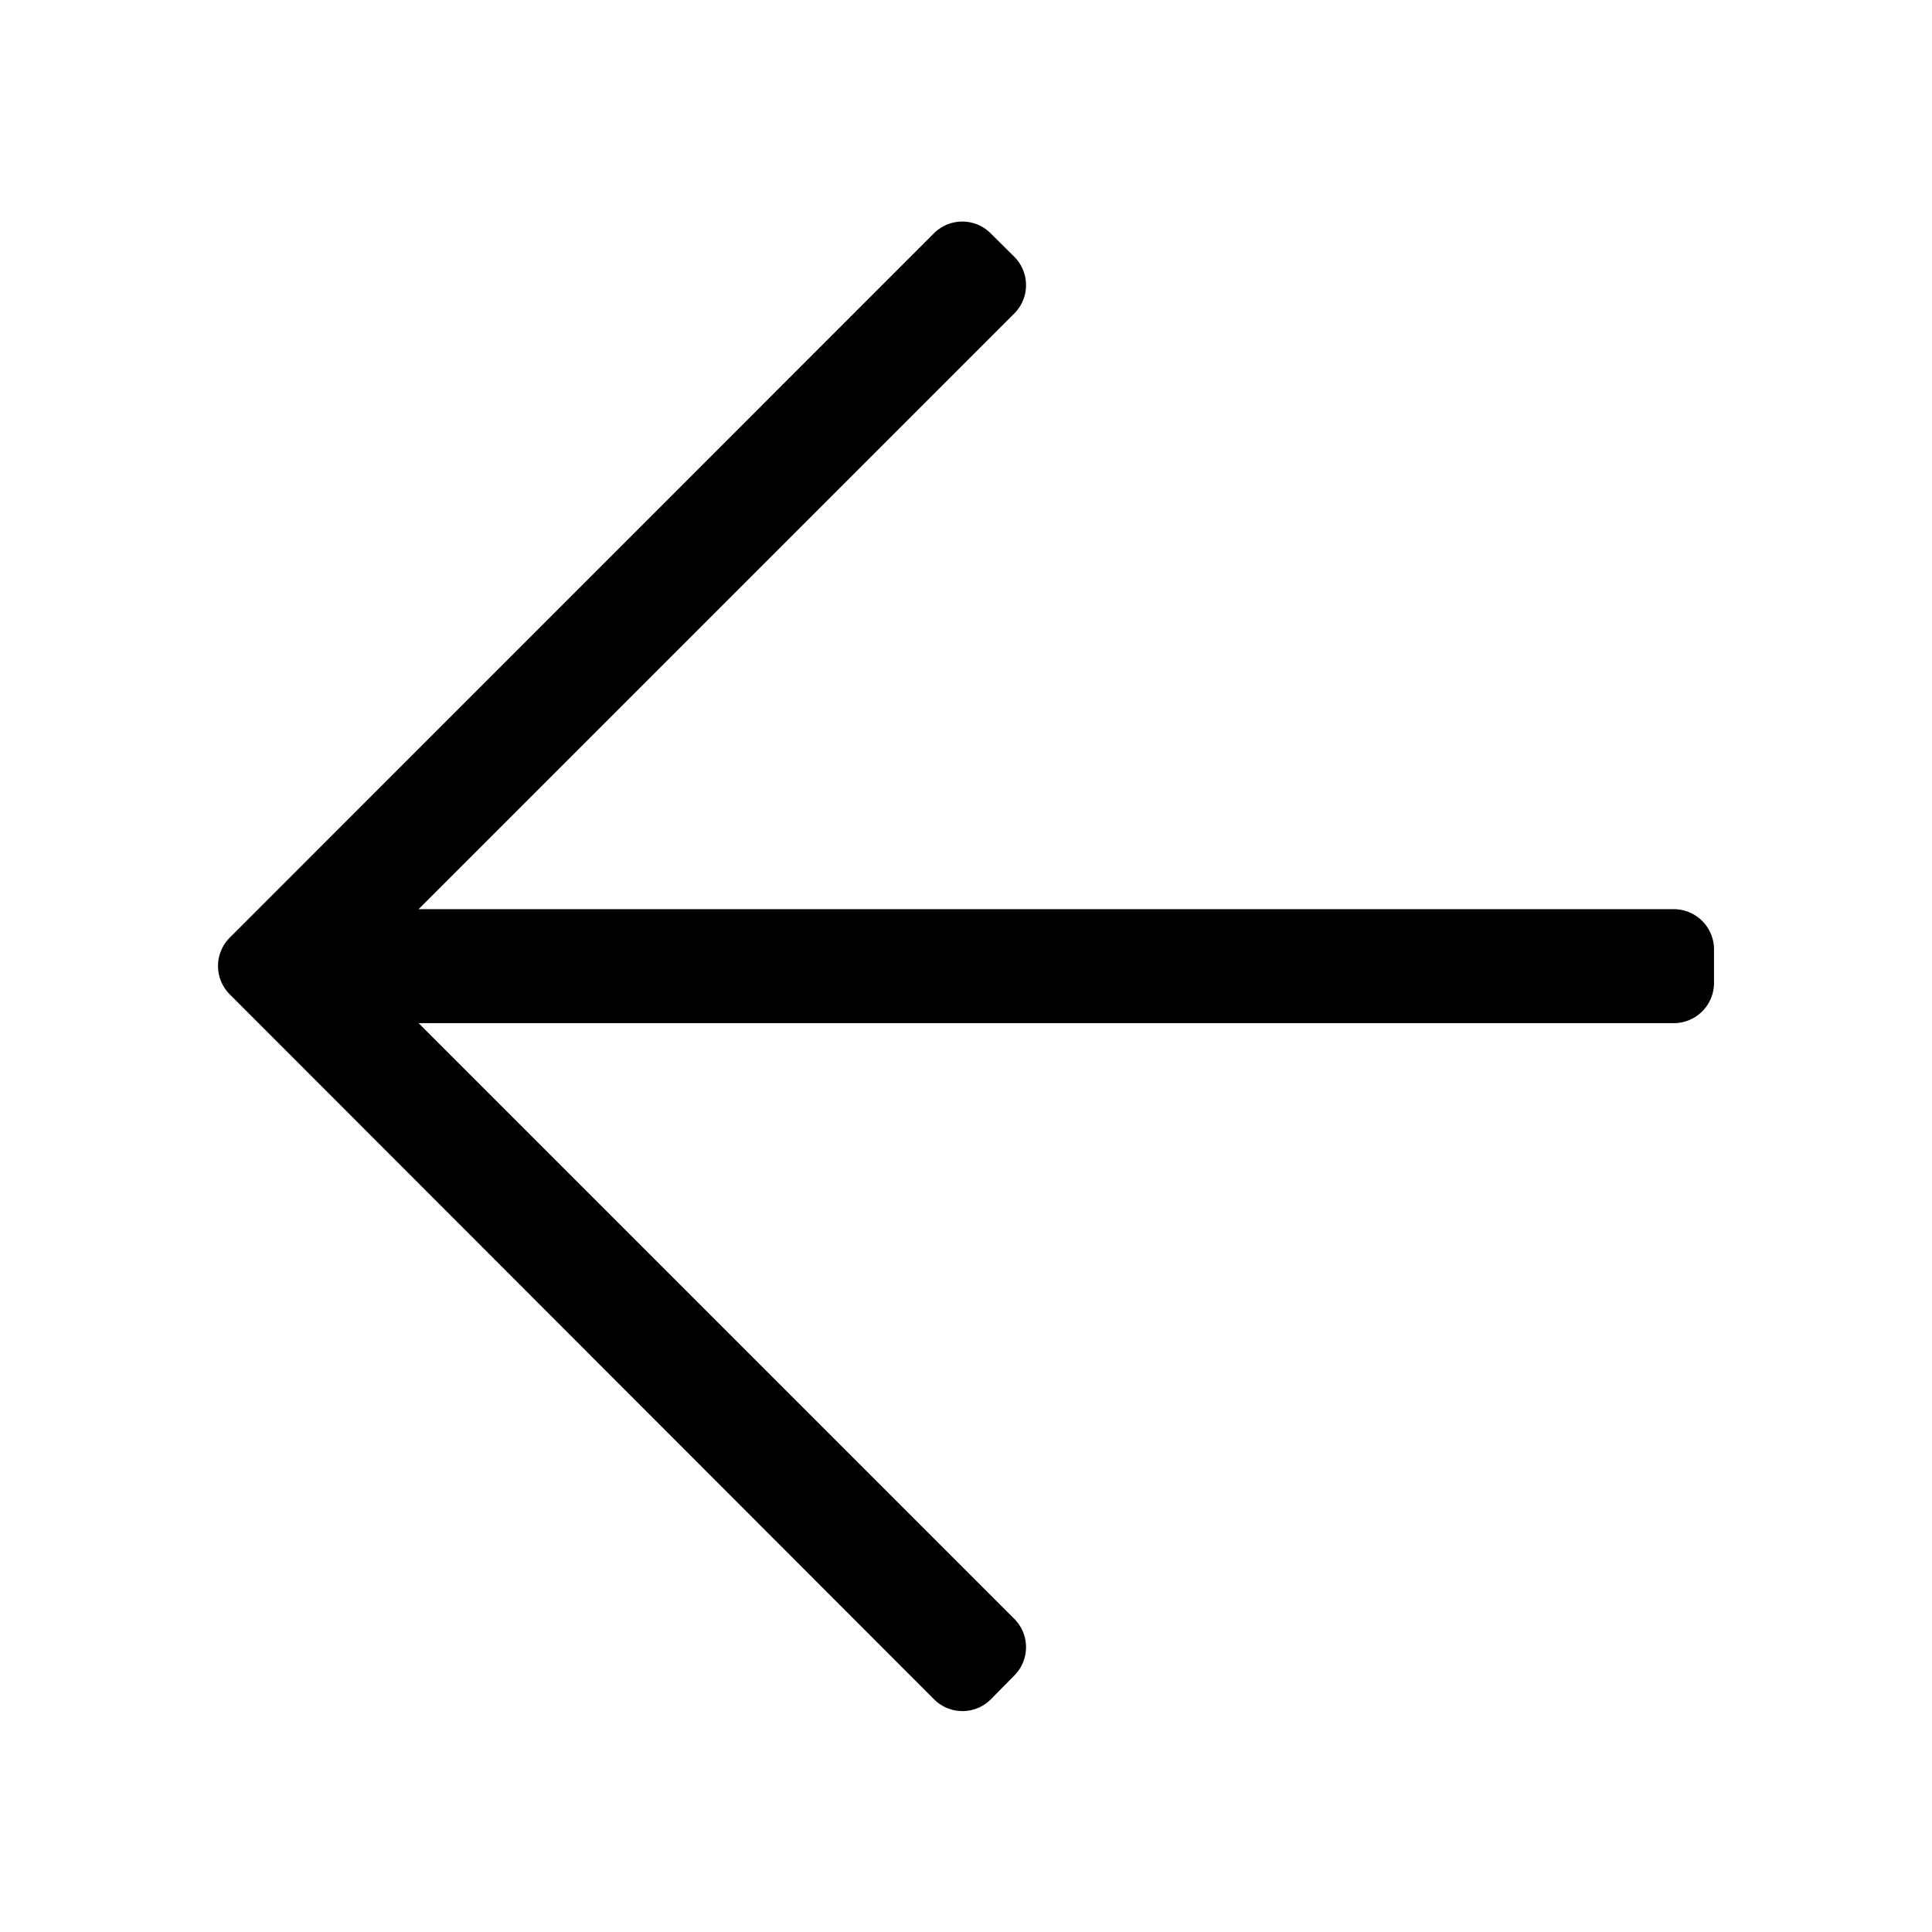 <svg xmlns="http://www.w3.org/2000/svg" viewBox="0 0 120 120"><title>arrow_left</title><g id="Layer_1" data-name="Layer 1"><path d="M61.56,105.53,63,104.07a2.49,2.49,0,0,0,0-3.52l-37-37h78A2.5,2.5,0,0,0,106.46,61V59A2.5,2.5,0,0,0,104,56.47H26l37-37a2.49,2.49,0,0,0,0-3.52l-1.47-1.46a2.49,2.49,0,0,0-3.52,0L14.27,58.24a2.49,2.49,0,0,0,0,3.52L58,105.53A2.49,2.49,0,0,0,61.56,105.53Z"/></g></svg>